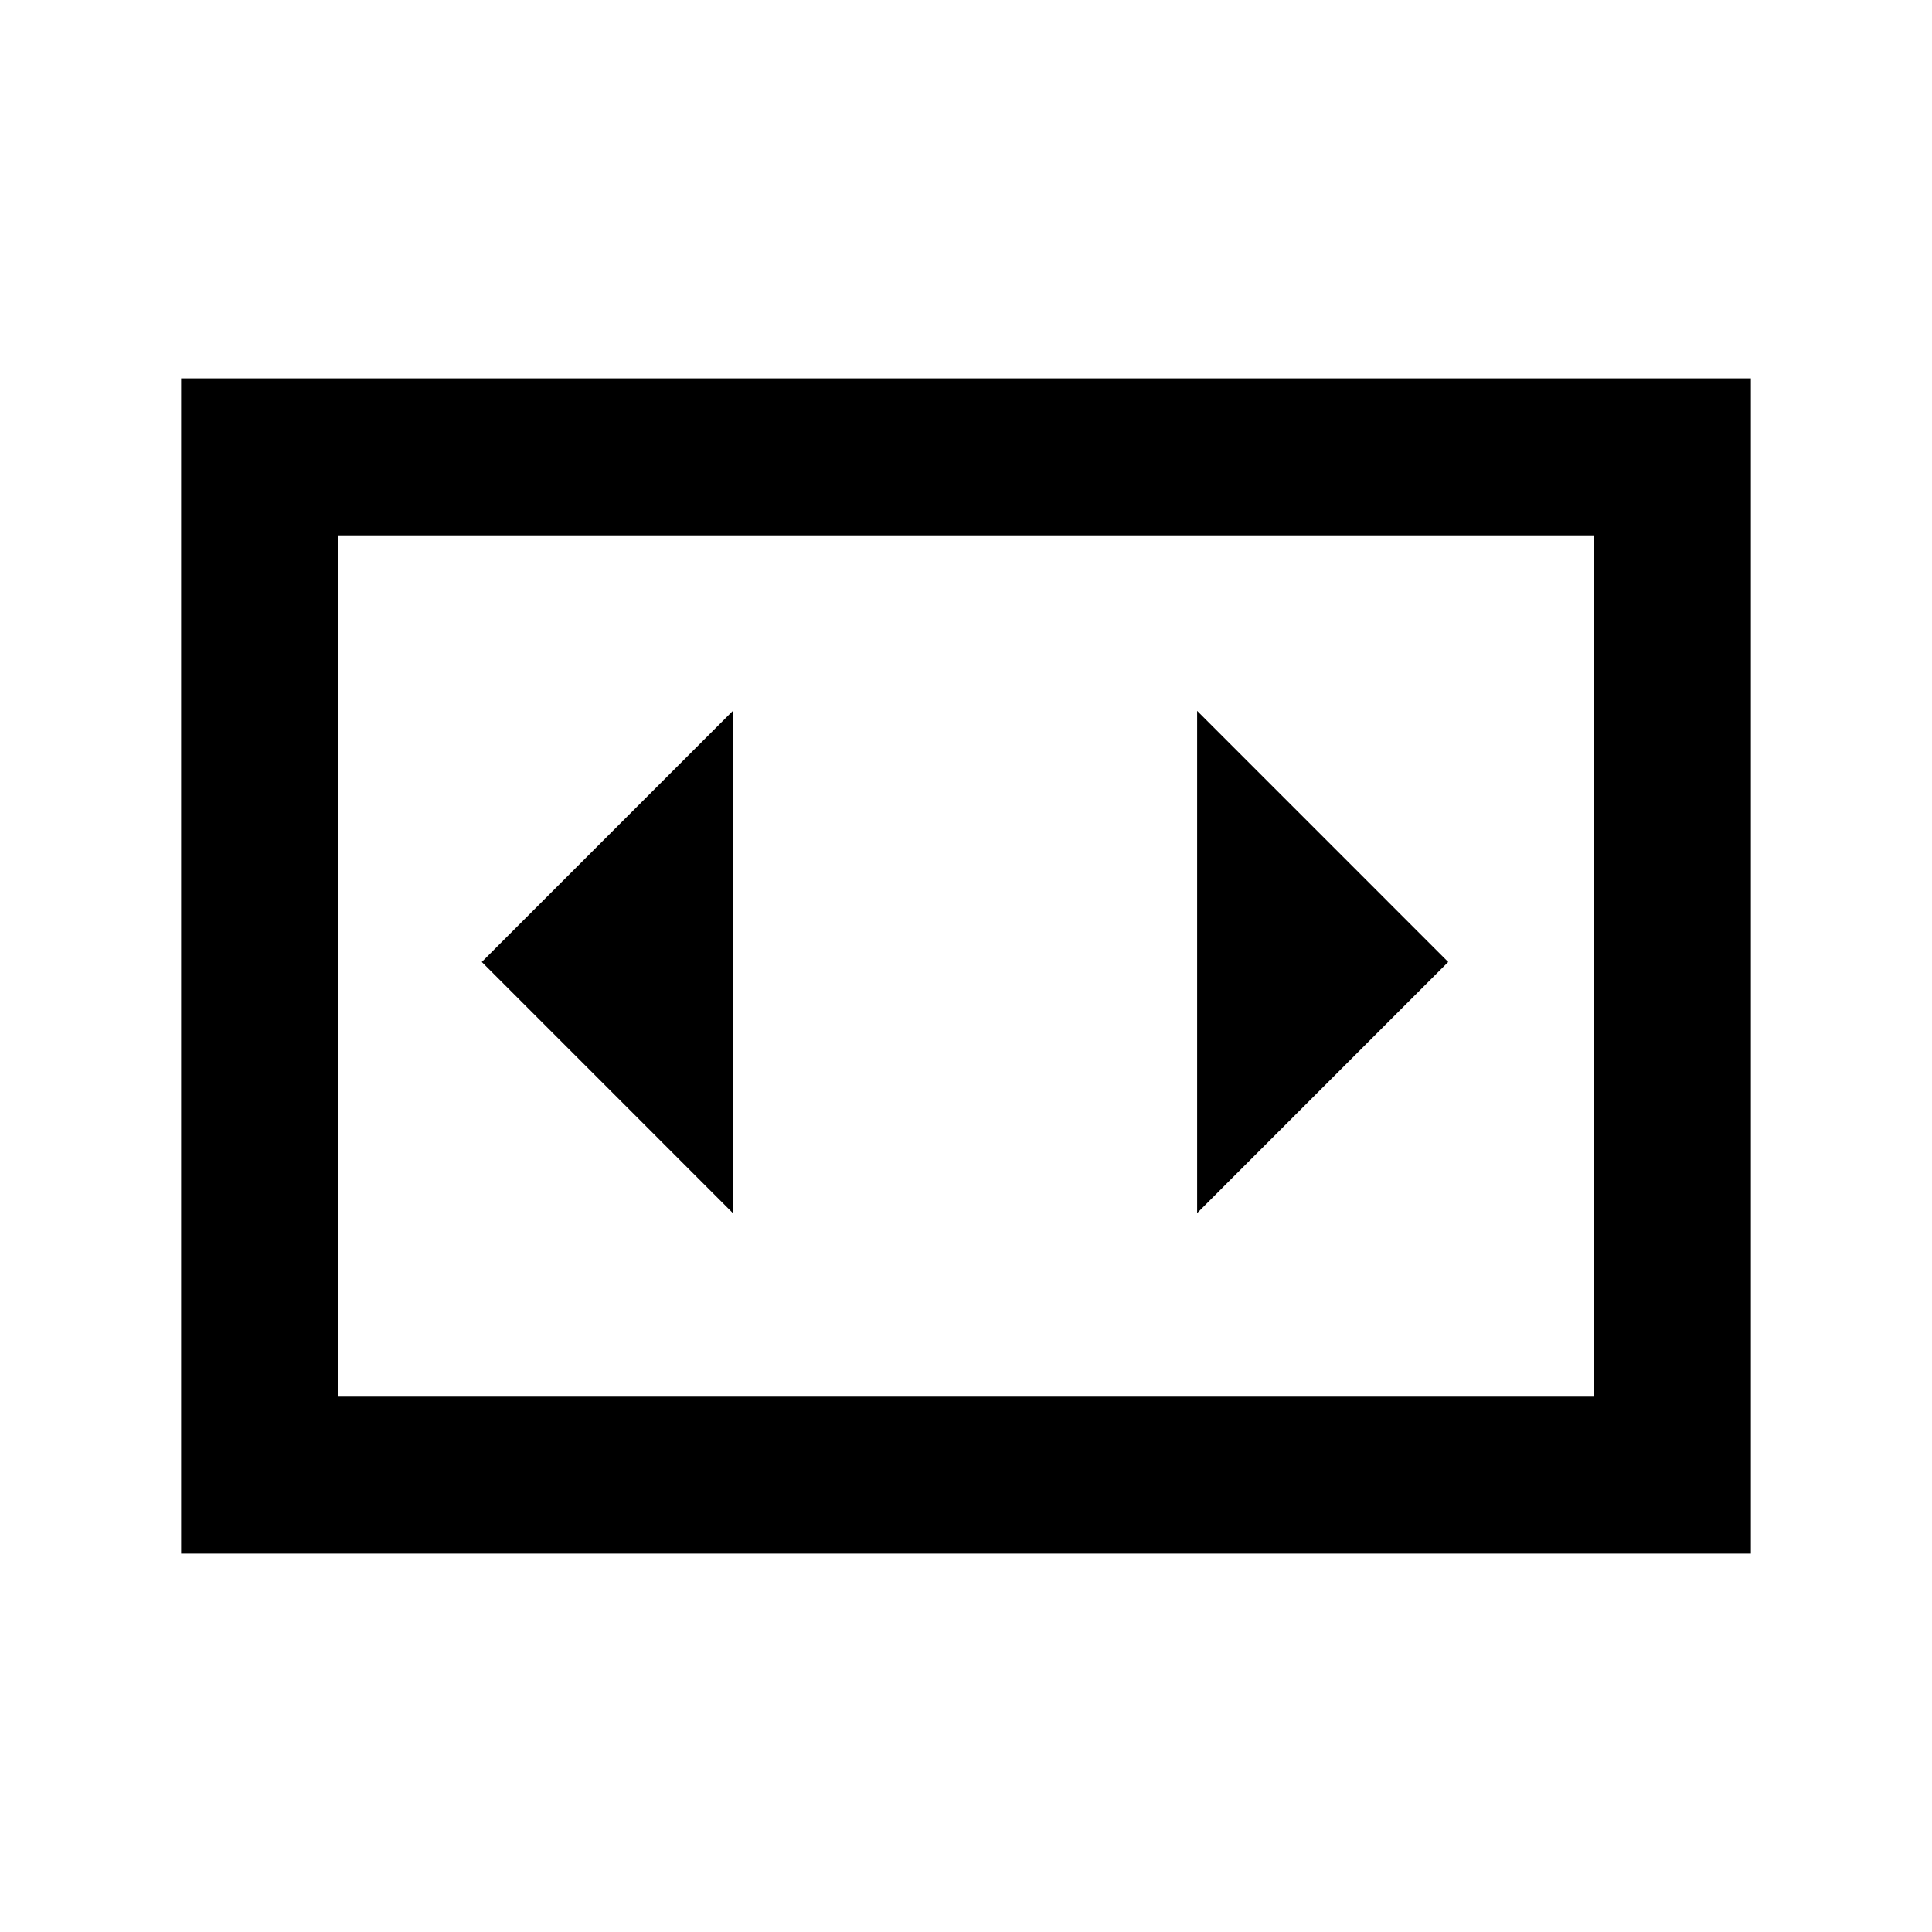 <svg xmlns="http://www.w3.org/2000/svg" height="20" viewBox="0 -960 960 960" width="20"><path d="M364.15-357.23v-249.54L239.39-482l124.76 124.77ZM719.61-482 594.85-606.77v249.54L719.61-482ZM90-188v-584h780v584H90Zm702-506H168v428h624v-428Zm-624 0v428-428Z"/></svg>